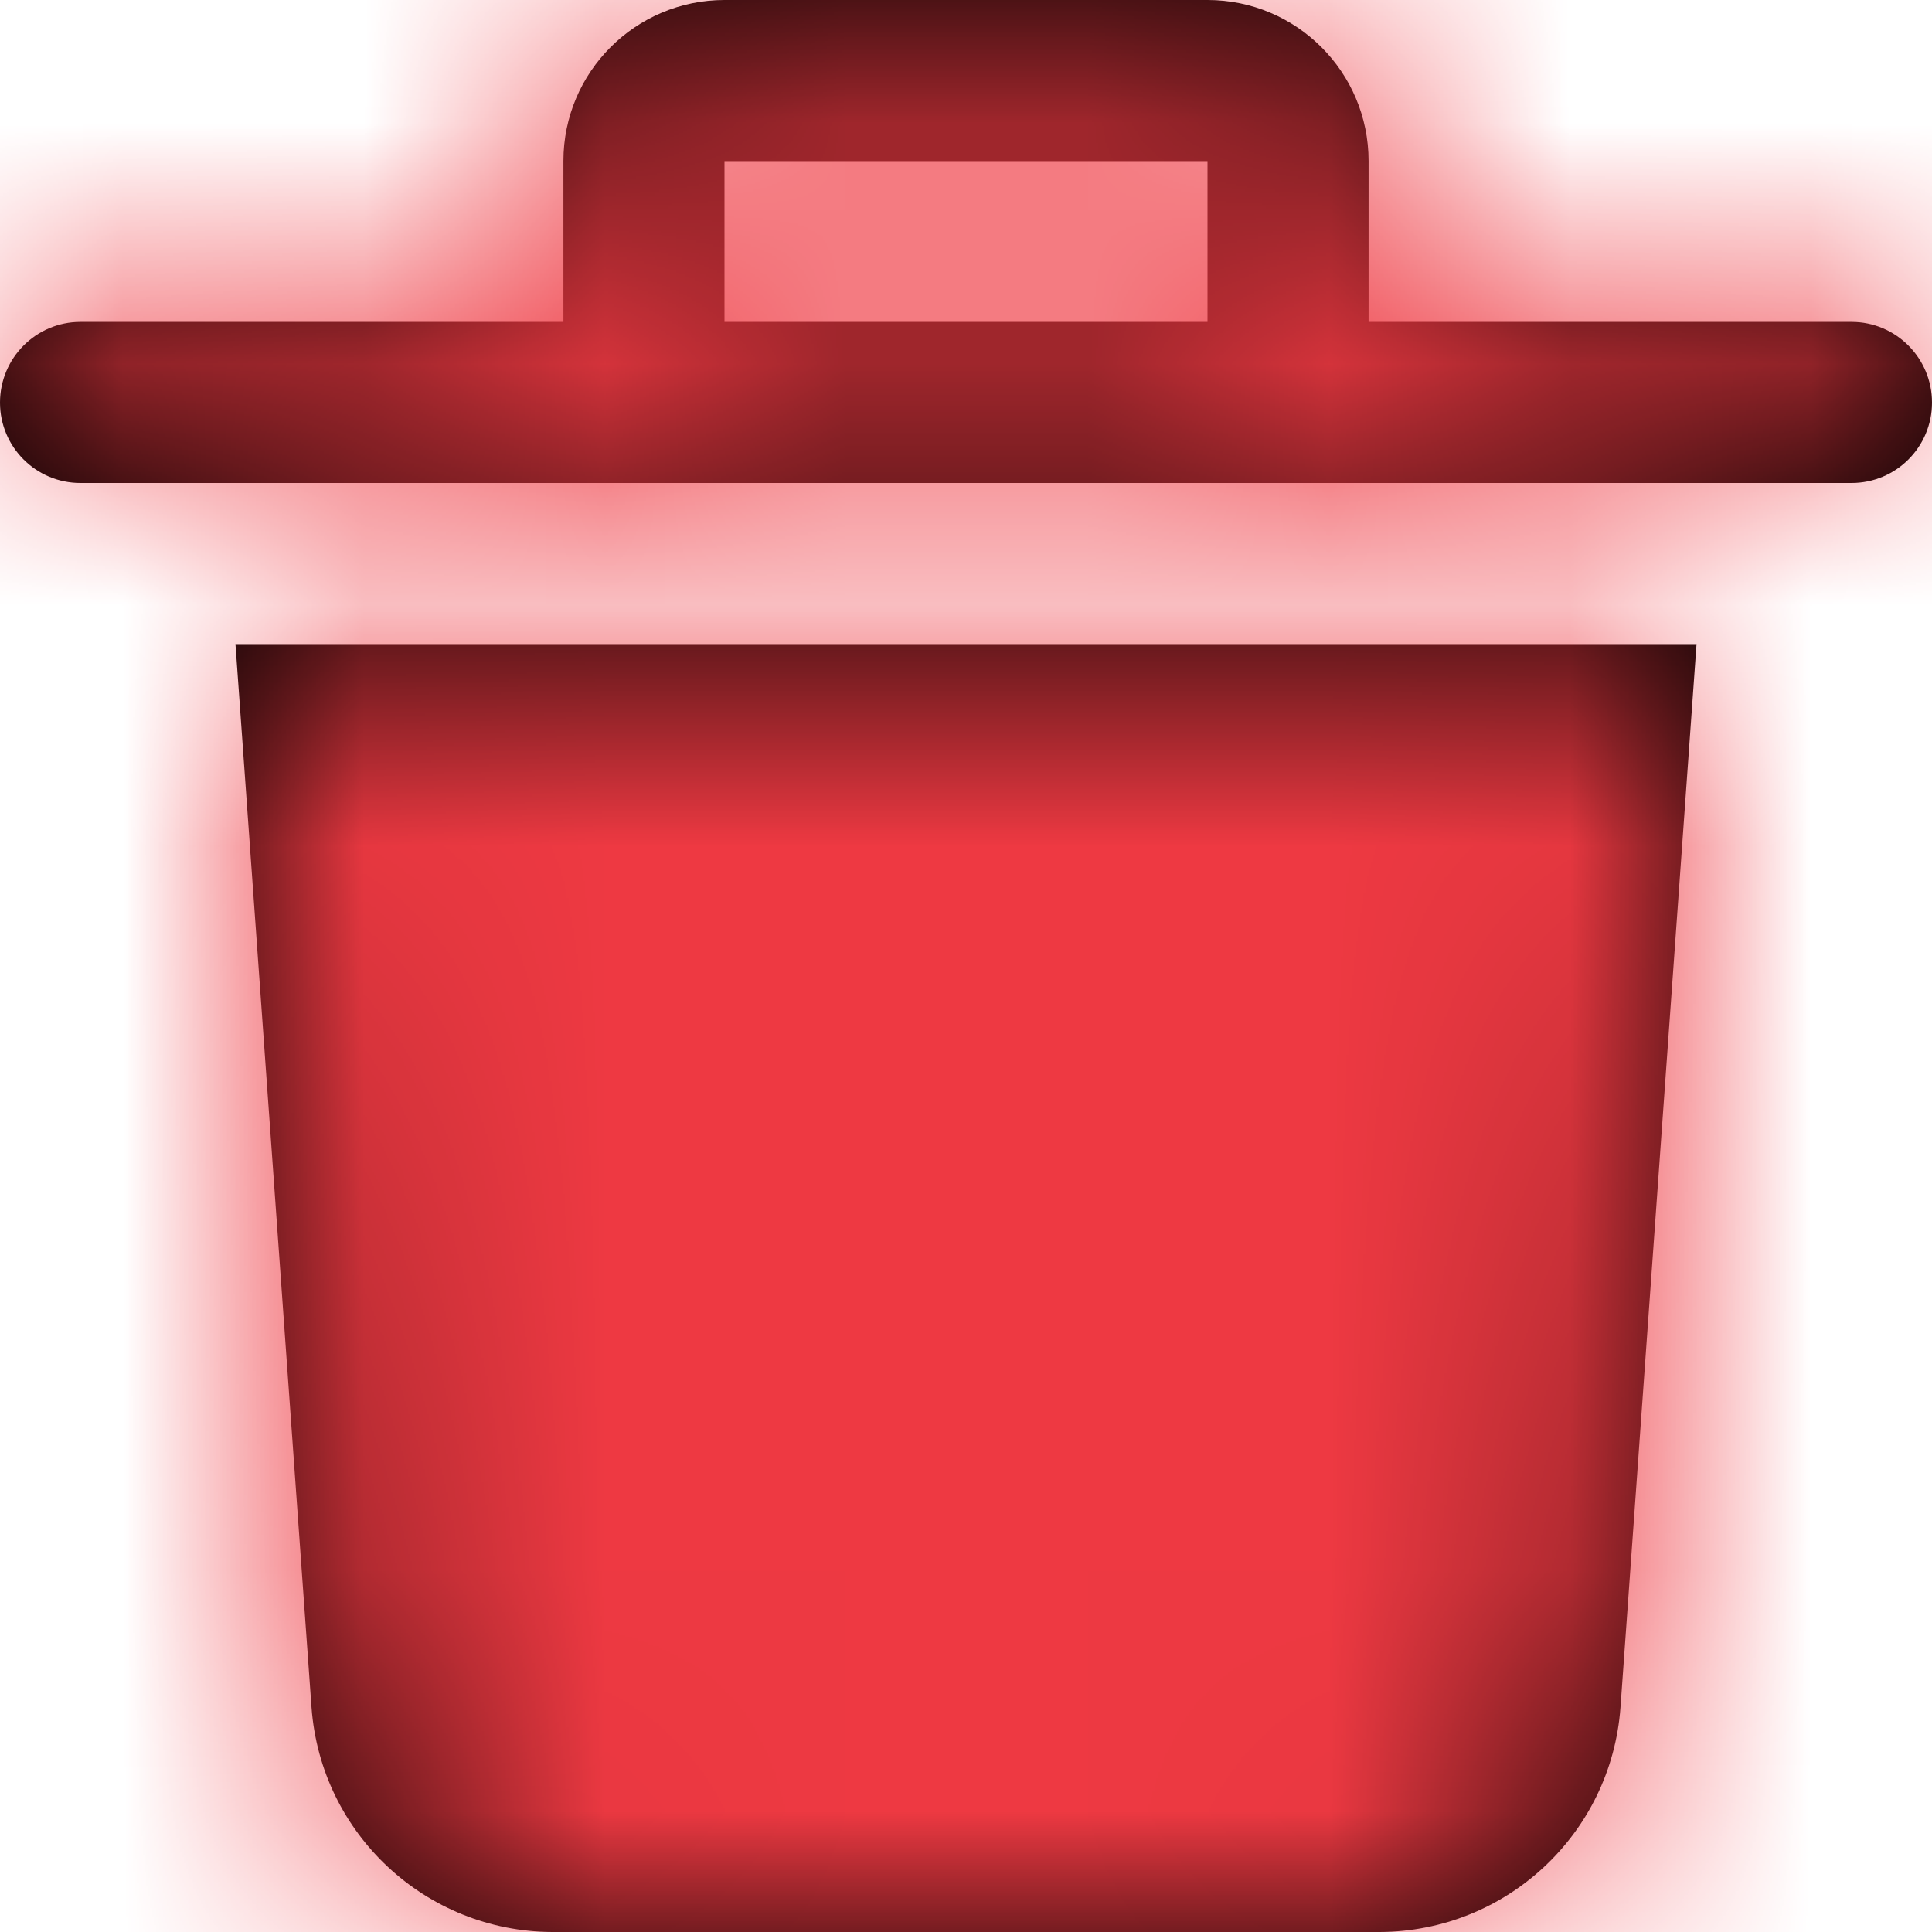<?xml version="1.0" encoding="UTF-8"?>
<svg width="8px" height="8px" viewBox="0 0 8 8" version="1.1" xmlns="http://www.w3.org/2000/svg" xmlns:xlink="http://www.w3.org/1999/xlink">
    <!-- Generator: sketchtool 58 (101010) - https://sketch.com -->
    <title>5C9CE218-A596-49B4-9C69-6C77232289F9</title>
    <desc>Created with sketchtool.</desc>
    <defs>
        <path d="M9.025,4.667 L8.71,9.071 C8.671,9.594 8.237,9.998 7.713,10 L7.713,10 L4.287,10 C3.763,9.998 3.329,9.594 3.29,9.071 L3.29,9.071 L2.975,4.667 L9.025,4.667 Z M7,2 C7.368,2 7.667,2.298 7.667,2.667 L7.667,2.667 L7.667,3.333 L9.667,3.333 C9.851,3.333 10,3.483 10,3.667 C10,3.851 9.851,4 9.667,4 L9.667,4 L2.333,4 C2.149,4 2,3.851 2,3.667 C2,3.483 2.149,3.333 2.333,3.333 L2.333,3.333 L4.333,3.333 L4.333,2.667 C4.333,2.298 4.632,2 5,2 L5,2 Z M7,2.667 L5,2.667 L5,3.333 L7,3.333 L7,2.667 Z" id="path-1"></path>
    </defs>
    <g id="👉-access-management" stroke="none" stroke-width="1" fill="none" fill-rule="evenodd">
        <g id="assets" transform="translate(-472, -217)">
            <g id="hover" transform="translate(458, 207)">
                <g id="opt-popup">
                    <g id="icon-/-12-/-info-/-rename-copy-2-icon-/-12-/-info-/-delete-2" transform="translate(12, 8)">
                        <mask id="mask-2" fill="white">
                            <use xlink:href="#path-1"></use>
                        </mask>
                        <use id="Combined-Shape" fill="#000000" fill-rule="nonzero" xlink:href="#path-1"></use>
                        <rect id="Rectangle" fill="#EE3942" mask="url(#mask-2)" x="0" y="0" width="12" height="12"></rect>
                    </g>
                </g>
            </g>
        </g>
    </g>
</svg>